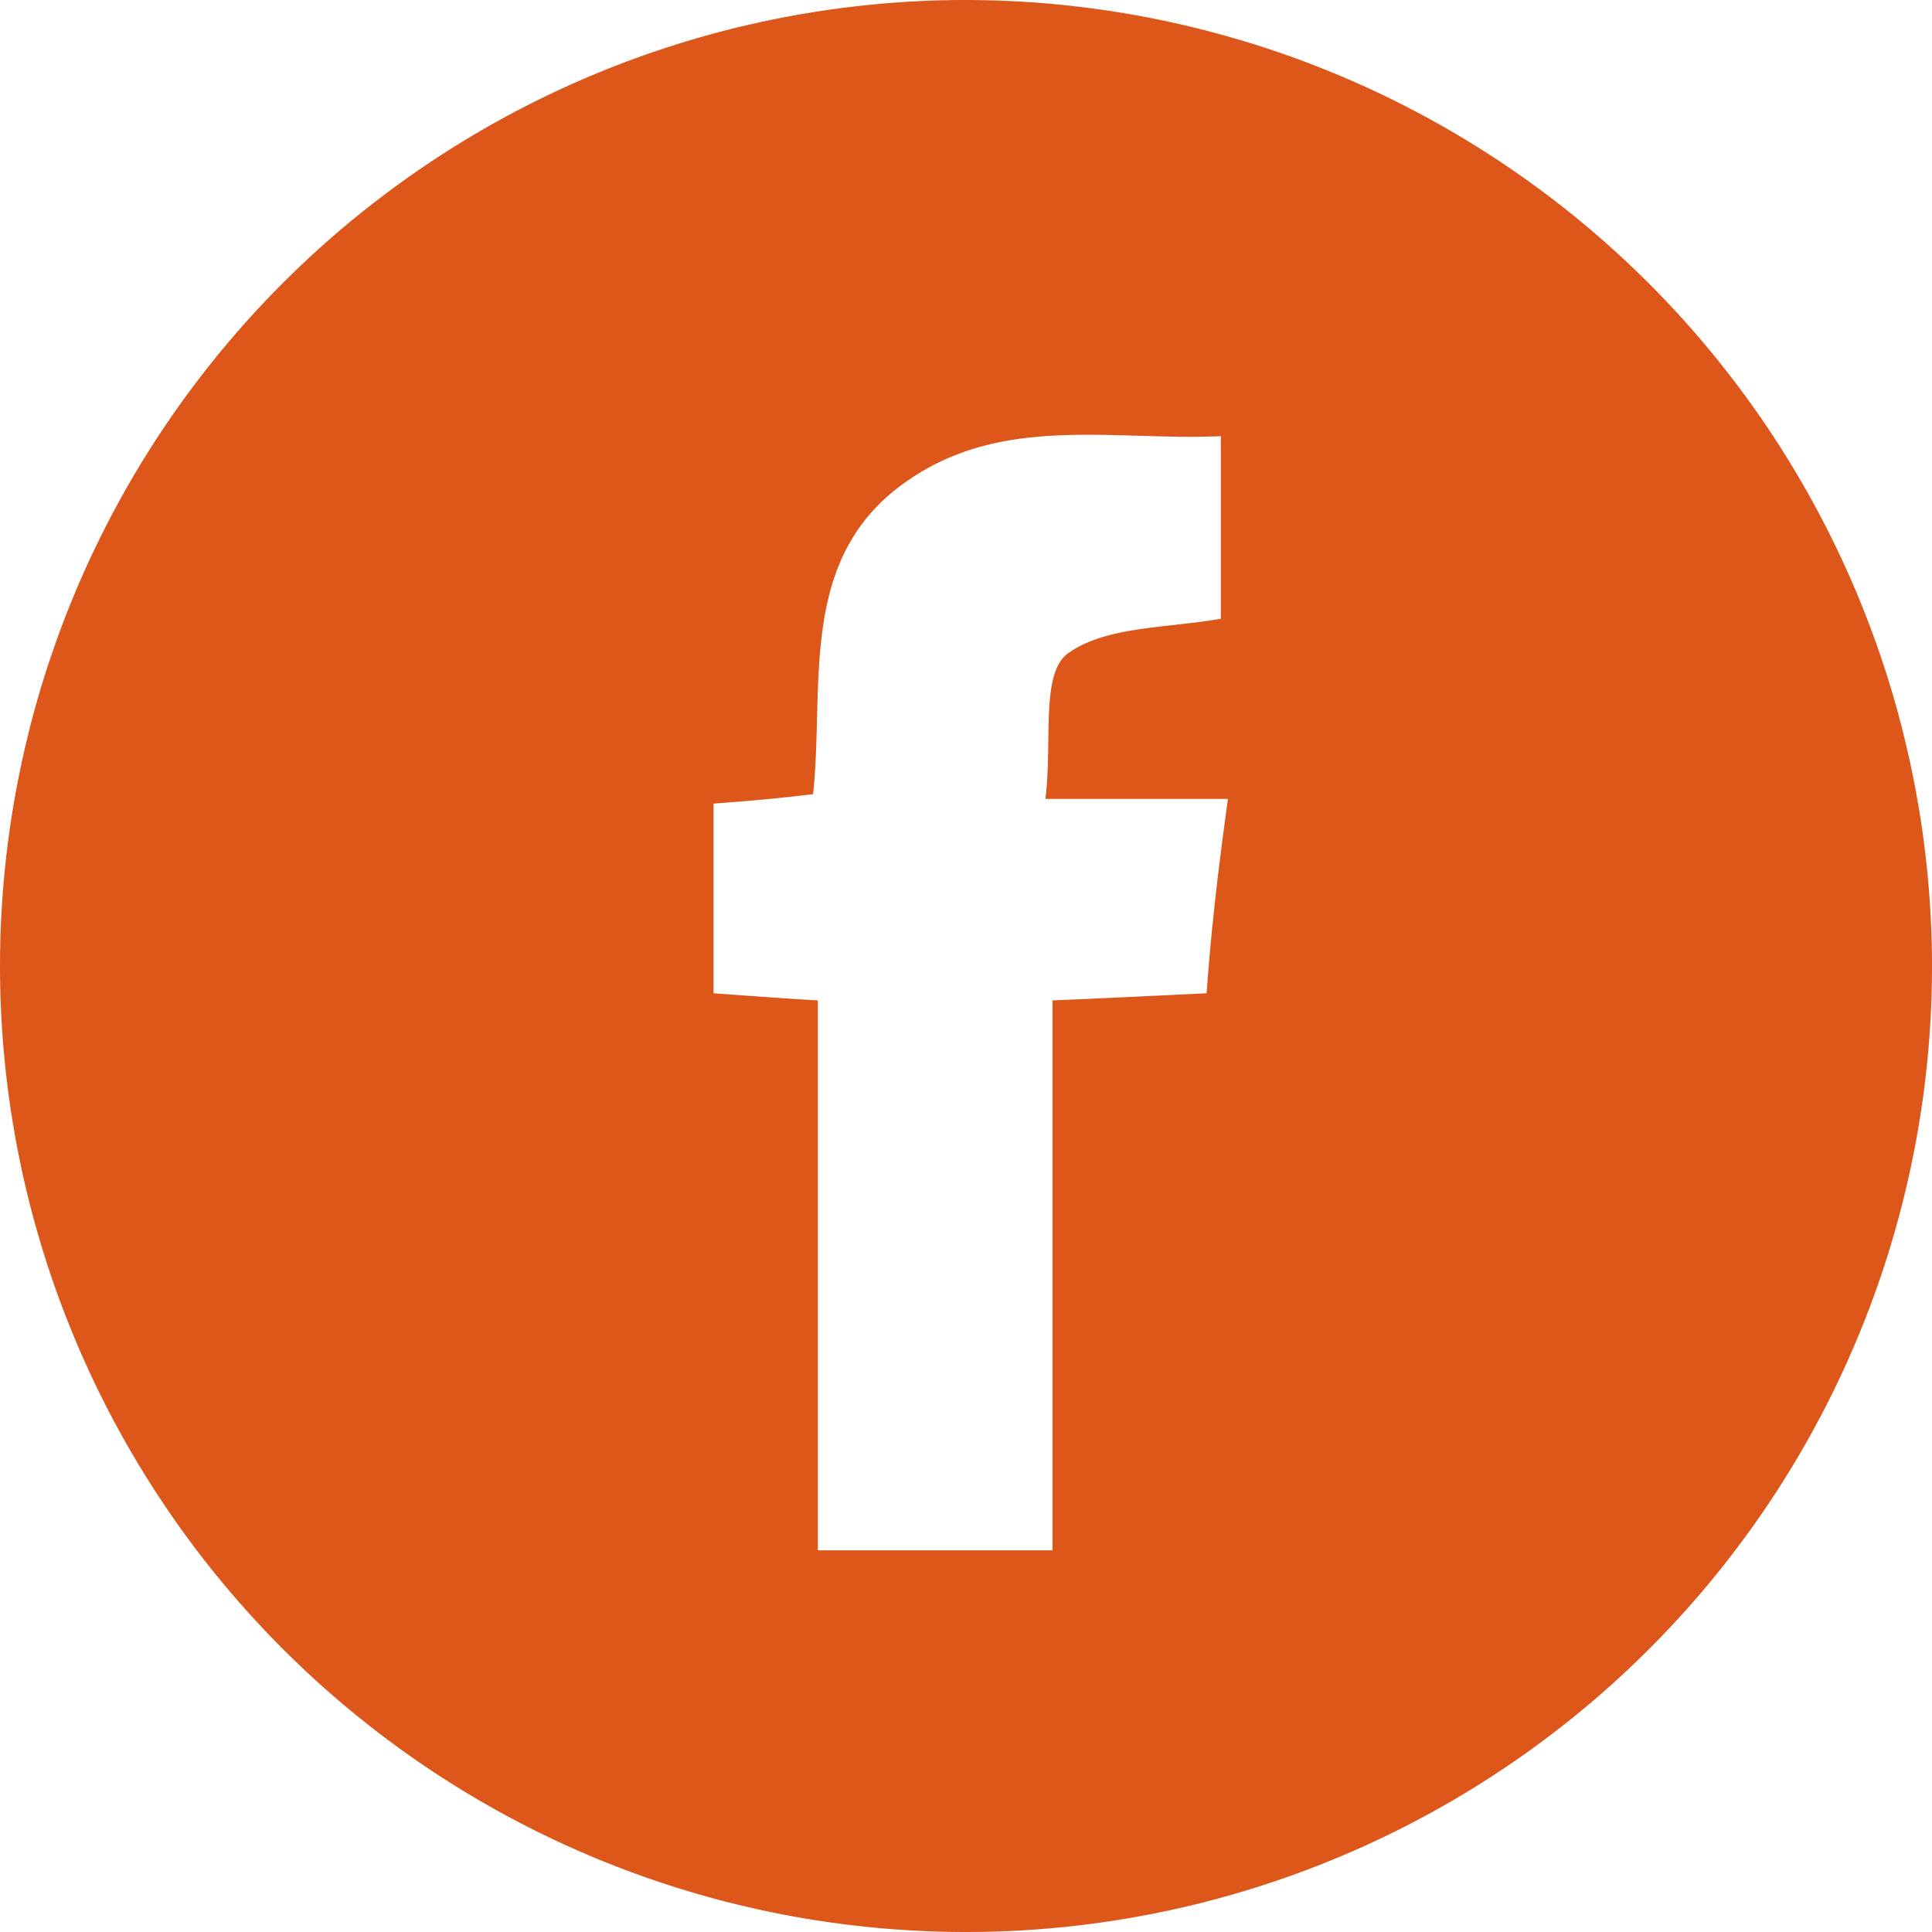 <svg xmlns="http://www.w3.org/2000/svg" viewBox="735 5363.4 57.3 57.3">
  <defs>
    <style>
      .cls-1 {
        fill: #dd571b;
      }
    </style>
  </defs>
  <path id="Path_75" data-name="Path 75" class="cls-1" d="M28.615,0A28.65,28.65,0,1,0,57.3,28.545,28.685,28.685,0,0,0,28.615,0Zm7.171,29.459c-1.476.07-2.883.141-4.57.211V45.981h-6.96V29.67c-1.2-.07-2.109-.141-3.094-.211V23.834c.914-.07,1.828-.141,2.953-.281.352-3.3-.492-7.1,2.883-9.351,2.812-1.9,6.046-1.125,9.21-1.266V18.35c-1.547.281-3.445.211-4.57,1.055-.773.633-.422,2.6-.633,4.289h5.414C36.138,25.732,35.927,27.49,35.786,29.459Z" transform="translate(735 5363.4)"/>
</svg>
